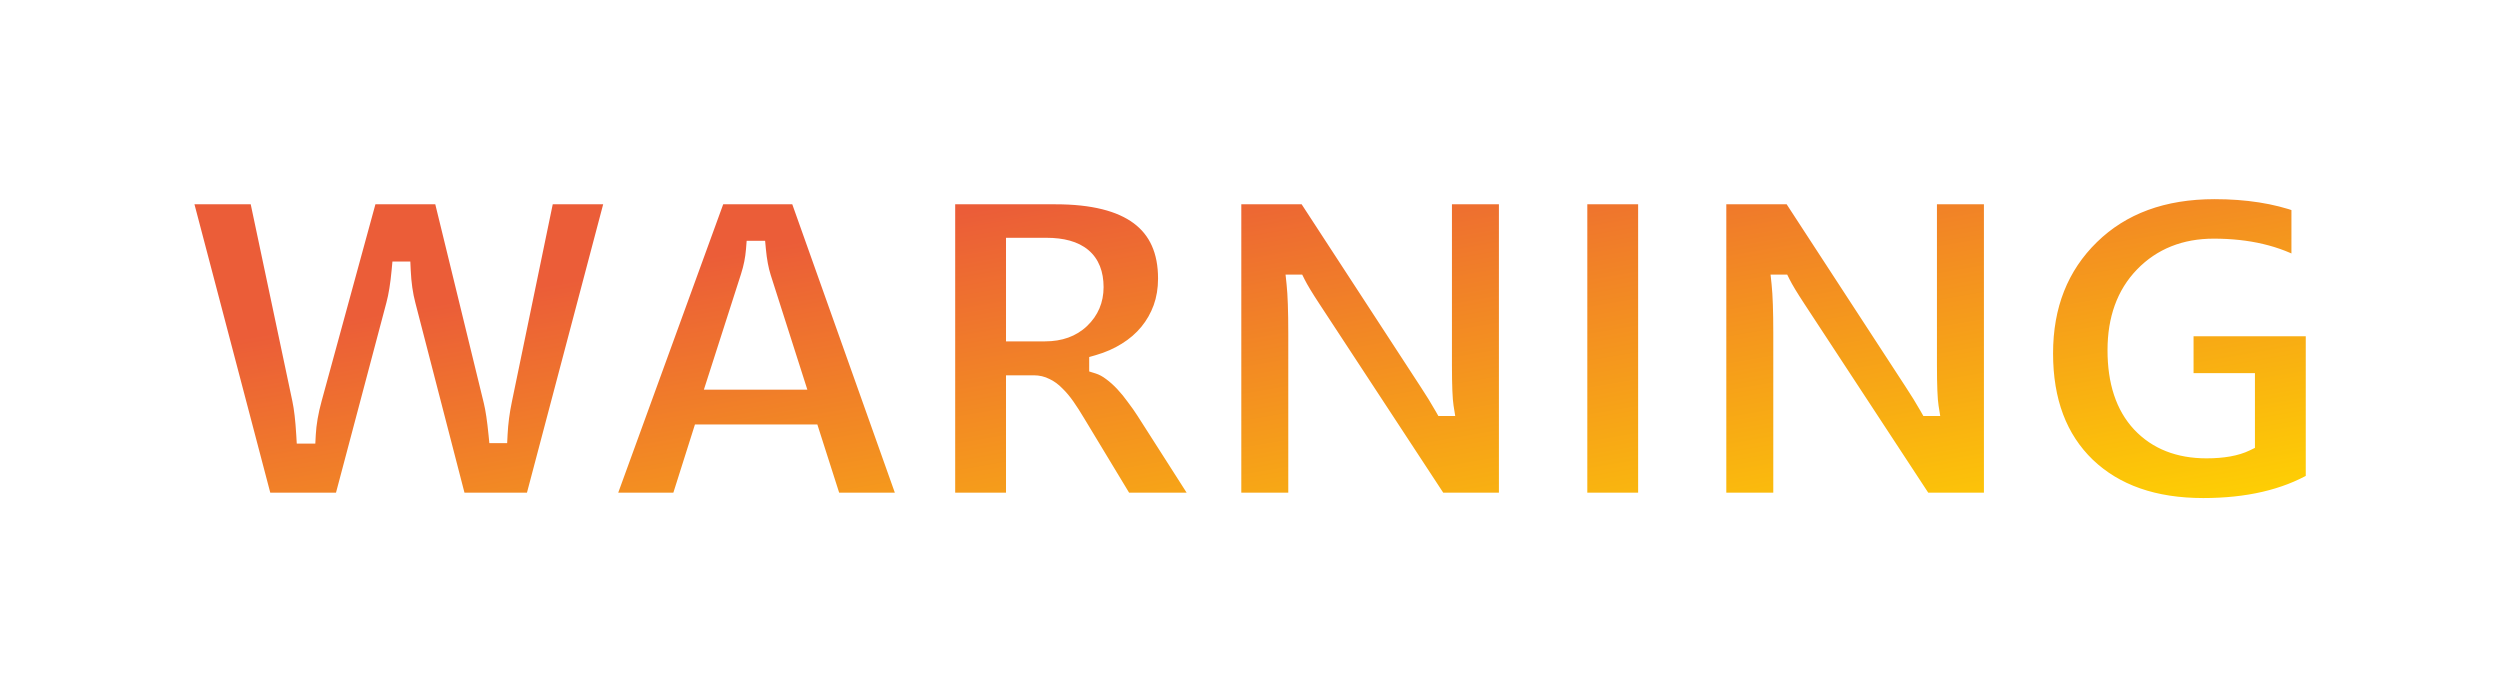 <svg width="274" height="76" viewBox="0 0 274 76" fill="none" xmlns="http://www.w3.org/2000/svg">
<g filter="url(#filter0_d_4_181)">
<mask id="path-1-outside-1_4_181" maskUnits="userSpaceOnUse" x="18" y="15" width="237" height="38" fill="black">
<rect fill="white" x="18" y="15" width="237" height="38"/>
<path d="M67.406 17.391L58.523 51H50.133L44.555 29.438C44.258 28.312 44.078 27.055 44.016 25.664H43.922C43.781 27.195 43.578 28.453 43.312 29.438L37.594 51H28.852L20.016 17.391H28.289L33.023 39.773C33.227 40.727 33.375 42.008 33.469 43.617H33.609C33.672 42.414 33.898 41.102 34.289 39.68L40.383 17.391H48.492L54 39.961C54.203 40.789 54.383 41.992 54.539 43.57H54.633C54.695 42.336 54.859 41.086 55.125 39.82L59.766 17.391H67.406ZM99.492 51H91.242L88.852 43.523H76.898L74.531 51H66.328L78.562 17.391H87.539L99.492 51ZM87.117 37.711L83.508 26.414C83.242 25.57 83.055 24.562 82.945 23.391H82.758C82.68 24.375 82.484 25.352 82.172 26.32L78.516 37.711H87.117ZM131.883 51H123.188L117.961 42.352C117.57 41.695 117.195 41.109 116.836 40.594C116.477 40.078 116.109 39.641 115.734 39.281C115.375 38.906 114.992 38.625 114.586 38.438C114.195 38.234 113.766 38.133 113.297 38.133H111.258V51H103.688V17.391H115.688C123.844 17.391 127.922 20.438 127.922 26.531C127.922 27.703 127.742 28.789 127.383 29.789C127.023 30.773 126.516 31.664 125.859 32.461C125.203 33.258 124.406 33.945 123.469 34.523C122.547 35.102 121.516 35.555 120.375 35.883V35.977C120.875 36.133 121.359 36.391 121.828 36.75C122.297 37.094 122.75 37.5 123.188 37.969C123.625 38.438 124.039 38.945 124.43 39.492C124.836 40.023 125.203 40.547 125.531 41.062L131.883 51ZM111.258 23.062V32.414H114.539C116.164 32.414 117.469 31.945 118.453 31.008C119.453 30.055 119.953 28.875 119.953 27.469C119.953 24.531 118.195 23.062 114.68 23.062H111.258ZM165.281 51H157.641L143.789 29.883C142.977 28.648 142.414 27.719 142.102 27.094H142.008C142.133 28.281 142.195 30.094 142.195 32.531V51H135.047V17.391H143.203L156.539 37.852C157.148 38.773 157.711 39.688 158.227 40.594H158.32C158.195 39.812 158.133 38.273 158.133 35.977V17.391H165.281V51ZM180.539 51H172.969V17.391H180.539V51ZM218.438 51H210.797L196.945 29.883C196.133 28.648 195.57 27.719 195.258 27.094H195.164C195.289 28.281 195.352 30.094 195.352 32.531V51H188.203V17.391H196.359L209.695 37.852C210.305 38.773 210.867 39.688 211.383 40.594H211.477C211.352 39.812 211.289 38.273 211.289 35.977V17.391H218.438V51ZM253.711 48.75C250.43 50.641 246.352 51.586 241.477 51.586C236.07 51.586 231.805 50.094 228.68 47.109C225.57 44.109 224.016 39.984 224.016 34.734C224.016 29.453 225.719 25.148 229.125 21.82C232.531 18.492 237.062 16.828 242.719 16.828C246.281 16.828 249.422 17.32 252.141 18.305V25.406C249.547 23.906 246.375 23.156 242.625 23.156C239.484 23.156 236.922 24.18 234.938 26.227C232.969 28.258 231.984 30.977 231.984 34.383C231.984 37.836 232.867 40.508 234.633 42.398C236.414 44.289 238.812 45.234 241.828 45.234C243.641 45.234 245.078 44.977 246.141 44.461V37.898H239.414V31.852H253.711V48.75Z"/>
</mask>
<path d="M67.406 17.391L58.523 51H50.133L44.555 29.438C44.258 28.312 44.078 27.055 44.016 25.664H43.922C43.781 27.195 43.578 28.453 43.312 29.438L37.594 51H28.852L20.016 17.391H28.289L33.023 39.773C33.227 40.727 33.375 42.008 33.469 43.617H33.609C33.672 42.414 33.898 41.102 34.289 39.68L40.383 17.391H48.492L54 39.961C54.203 40.789 54.383 41.992 54.539 43.57H54.633C54.695 42.336 54.859 41.086 55.125 39.82L59.766 17.391H67.406ZM99.492 51H91.242L88.852 43.523H76.898L74.531 51H66.328L78.562 17.391H87.539L99.492 51ZM87.117 37.711L83.508 26.414C83.242 25.57 83.055 24.562 82.945 23.391H82.758C82.68 24.375 82.484 25.352 82.172 26.32L78.516 37.711H87.117ZM131.883 51H123.188L117.961 42.352C117.57 41.695 117.195 41.109 116.836 40.594C116.477 40.078 116.109 39.641 115.734 39.281C115.375 38.906 114.992 38.625 114.586 38.438C114.195 38.234 113.766 38.133 113.297 38.133H111.258V51H103.688V17.391H115.688C123.844 17.391 127.922 20.438 127.922 26.531C127.922 27.703 127.742 28.789 127.383 29.789C127.023 30.773 126.516 31.664 125.859 32.461C125.203 33.258 124.406 33.945 123.469 34.523C122.547 35.102 121.516 35.555 120.375 35.883V35.977C120.875 36.133 121.359 36.391 121.828 36.75C122.297 37.094 122.75 37.5 123.188 37.969C123.625 38.438 124.039 38.945 124.43 39.492C124.836 40.023 125.203 40.547 125.531 41.062L131.883 51ZM111.258 23.062V32.414H114.539C116.164 32.414 117.469 31.945 118.453 31.008C119.453 30.055 119.953 28.875 119.953 27.469C119.953 24.531 118.195 23.062 114.68 23.062H111.258ZM165.281 51H157.641L143.789 29.883C142.977 28.648 142.414 27.719 142.102 27.094H142.008C142.133 28.281 142.195 30.094 142.195 32.531V51H135.047V17.391H143.203L156.539 37.852C157.148 38.773 157.711 39.688 158.227 40.594H158.32C158.195 39.812 158.133 38.273 158.133 35.977V17.391H165.281V51ZM180.539 51H172.969V17.391H180.539V51ZM218.438 51H210.797L196.945 29.883C196.133 28.648 195.57 27.719 195.258 27.094H195.164C195.289 28.281 195.352 30.094 195.352 32.531V51H188.203V17.391H196.359L209.695 37.852C210.305 38.773 210.867 39.688 211.383 40.594H211.477C211.352 39.812 211.289 38.273 211.289 35.977V17.391H218.438V51ZM253.711 48.75C250.43 50.641 246.352 51.586 241.477 51.586C236.07 51.586 231.805 50.094 228.68 47.109C225.57 44.109 224.016 39.984 224.016 34.734C224.016 29.453 225.719 25.148 229.125 21.82C232.531 18.492 237.062 16.828 242.719 16.828C246.281 16.828 249.422 17.32 252.141 18.305V25.406C249.547 23.906 246.375 23.156 242.625 23.156C239.484 23.156 236.922 24.18 234.938 26.227C232.969 28.258 231.984 30.977 231.984 34.383C231.984 37.836 232.867 40.508 234.633 42.398C236.414 44.289 238.812 45.234 241.828 45.234C243.641 45.234 245.078 44.977 246.141 44.461V37.898H239.414V31.852H253.711V48.75Z" fill="url(#paint0_linear_4_181)"/>
<path d="M67.406 17.391L68.373 17.646L68.705 16.391H67.406V17.391ZM58.523 51V52H59.294L59.49 51.255L58.523 51ZM50.133 51L49.165 51.251L49.359 52H50.133V51ZM44.555 29.438L45.523 29.187L45.522 29.182L44.555 29.438ZM44.016 25.664L45.015 25.619L44.972 24.664H44.016V25.664ZM43.922 25.664V24.664H43.01L42.926 25.573L43.922 25.664ZM43.312 29.438L42.347 29.177L42.346 29.181L43.312 29.438ZM37.594 51V52H38.363L38.56 51.256L37.594 51ZM28.852 51L27.884 51.254L28.081 52H28.852V51ZM20.016 17.391V16.391H18.719L19.049 17.645L20.016 17.391ZM28.289 17.391L29.267 17.184L29.1 16.391H28.289V17.391ZM33.023 39.773L32.045 39.98L32.045 39.982L33.023 39.773ZM33.469 43.617L32.47 43.675L32.525 44.617H33.469V43.617ZM33.609 43.617V44.617H34.559L34.608 43.669L33.609 43.617ZM34.289 39.68L35.253 39.945L35.254 39.943L34.289 39.68ZM40.383 17.391V16.391H39.62L39.418 17.127L40.383 17.391ZM48.492 17.391L49.464 17.154L49.278 16.391H48.492V17.391ZM54 39.961L53.029 40.198L53.029 40.199L54 39.961ZM54.539 43.57L53.544 43.669L53.633 44.57H54.539V43.57ZM54.633 43.57V44.57H55.584L55.632 43.621L54.633 43.57ZM55.125 39.82L56.104 40.026L56.104 40.023L55.125 39.82ZM59.766 17.391V16.391H58.951L58.786 17.188L59.766 17.391ZM66.439 17.135L57.557 50.745L59.49 51.255L68.373 17.646L66.439 17.135ZM58.523 50H50.133V52H58.523V50ZM51.101 50.749L45.523 29.187L43.587 29.688L49.165 51.251L51.101 50.749ZM45.522 29.182C45.246 28.138 45.075 26.952 45.015 25.619L43.017 25.709C43.082 27.157 43.27 28.487 43.588 29.693L45.522 29.182ZM44.016 24.664H43.922V26.664H44.016V24.664ZM42.926 25.573C42.788 27.072 42.592 28.268 42.347 29.177L44.278 29.698C44.564 28.638 44.774 27.318 44.918 25.756L42.926 25.573ZM42.346 29.181L36.627 50.744L38.56 51.256L44.279 29.694L42.346 29.181ZM37.594 50H28.852V52H37.594V50ZM29.819 50.746L20.983 17.136L19.049 17.645L27.884 51.254L29.819 50.746ZM20.016 18.391H28.289V16.391H20.016V18.391ZM27.311 17.598L32.045 39.98L34.002 39.566L29.267 17.184L27.311 17.598ZM32.045 39.982C32.233 40.864 32.378 42.088 32.47 43.675L34.467 43.559C34.372 41.927 34.22 40.589 34.002 39.565L32.045 39.982ZM33.469 44.617H33.609V42.617H33.469V44.617ZM34.608 43.669C34.666 42.552 34.878 41.312 35.253 39.945L33.325 39.415C32.919 40.891 32.678 42.276 32.611 43.565L34.608 43.669ZM35.254 39.943L41.347 17.654L39.418 17.127L33.325 39.416L35.254 39.943ZM40.383 18.391H48.492V16.391H40.383V18.391ZM47.521 17.628L53.029 40.198L54.971 39.724L49.464 17.154L47.521 17.628ZM53.029 40.199C53.215 40.958 53.389 42.105 53.544 43.669L55.534 43.472C55.377 41.879 55.191 40.62 54.971 39.723L53.029 40.199ZM54.539 44.57H54.633V42.57H54.539V44.57ZM55.632 43.621C55.691 42.441 55.848 41.243 56.104 40.026L54.146 39.615C53.87 40.929 53.699 42.231 53.634 43.52L55.632 43.621ZM56.104 40.023L60.745 17.593L58.786 17.188L54.146 39.618L56.104 40.023ZM59.766 18.391H67.406V16.391H59.766V18.391ZM99.492 51V52H100.909L100.434 50.665L99.492 51ZM91.242 51L90.29 51.305L90.512 52H91.242V51ZM88.852 43.523L89.804 43.219L89.582 42.523H88.852V43.523ZM76.898 43.523V42.523H76.166L75.945 43.222L76.898 43.523ZM74.531 51V52H75.264L75.485 51.302L74.531 51ZM66.328 51L65.388 50.658L64.9 52H66.328V51ZM78.562 17.391V16.391H77.862L77.623 17.049L78.562 17.391ZM87.539 17.391L88.481 17.055L88.245 16.391H87.539V17.391ZM87.117 37.711V38.711H88.487L88.07 37.407L87.117 37.711ZM83.508 26.414L82.554 26.714L82.555 26.718L83.508 26.414ZM82.945 23.391L83.941 23.298L83.856 22.391H82.945V23.391ZM82.758 23.391V22.391H81.834L81.761 23.311L82.758 23.391ZM82.172 26.32L81.22 26.013L81.22 26.015L82.172 26.32ZM78.516 37.711L77.564 37.405L77.144 38.711H78.516V37.711ZM99.492 50H91.242V52H99.492V50ZM92.195 50.695L89.804 43.219L87.899 43.828L90.29 51.305L92.195 50.695ZM88.852 42.523H76.898V44.523H88.852V42.523ZM75.945 43.222L73.578 50.698L75.485 51.302L77.852 43.825L75.945 43.222ZM74.531 50H66.328V52H74.531V50ZM67.268 51.342L79.502 17.733L77.623 17.049L65.388 50.658L67.268 51.342ZM78.562 18.391H87.539V16.391H78.562V18.391ZM86.597 17.726L98.55 51.335L100.434 50.665L88.481 17.055L86.597 17.726ZM88.07 37.407L84.46 26.11L82.555 26.718L86.165 38.015L88.07 37.407ZM84.462 26.114C84.223 25.355 84.046 24.421 83.941 23.298L81.95 23.484C82.064 24.704 82.261 25.785 82.554 26.714L84.462 26.114ZM82.945 22.391H82.758V24.391H82.945V22.391ZM81.761 23.311C81.689 24.216 81.51 25.116 81.22 26.013L83.124 26.627C83.459 25.587 83.67 24.534 83.755 23.47L81.761 23.311ZM81.22 26.015L77.564 37.405L79.468 38.017L83.124 26.626L81.22 26.015ZM78.516 38.711H87.117V36.711H78.516V38.711ZM131.883 51V52H133.709L132.725 50.462L131.883 51ZM123.188 51L122.332 51.517L122.623 52H123.188V51ZM117.961 42.352L117.102 42.863L117.105 42.869L117.961 42.352ZM115.734 39.281L115.012 39.973L115.027 39.989L115.042 40.003L115.734 39.281ZM114.586 38.438L114.125 39.325L114.145 39.336L114.167 39.346L114.586 38.438ZM111.258 38.133V37.133H110.258V38.133H111.258ZM111.258 51V52H112.258V51H111.258ZM103.688 51H102.688V52H103.688V51ZM103.688 17.391V16.391H102.688V17.391H103.688ZM127.383 29.789L128.322 30.132L128.324 30.127L127.383 29.789ZM123.469 34.523L122.944 33.672L122.937 33.676L123.469 34.523ZM120.375 35.883L120.099 34.922L119.375 35.13V35.883H120.375ZM120.375 35.977H119.375V36.712L120.077 36.931L120.375 35.977ZM121.828 36.75L121.22 37.544L121.228 37.55L121.237 37.556L121.828 36.75ZM124.43 39.492L123.616 40.073L123.625 40.087L123.635 40.1L124.43 39.492ZM125.531 41.062L124.688 41.599L124.689 41.601L125.531 41.062ZM111.258 23.062V22.062H110.258V23.062H111.258ZM111.258 32.414H110.258V33.414H111.258V32.414ZM118.453 31.008L119.143 31.732L119.143 31.732L118.453 31.008ZM131.883 50H123.188V52H131.883V50ZM124.043 50.483L118.817 41.834L117.105 42.869L122.332 51.517L124.043 50.483ZM118.82 41.84C118.42 41.167 118.032 40.561 117.656 40.022L116.016 41.166C116.359 41.658 116.721 42.223 117.102 42.863L118.82 41.84ZM117.656 40.022C117.267 39.463 116.858 38.973 116.426 38.559L115.042 40.003C115.361 40.309 115.686 40.693 116.016 41.166L117.656 40.022ZM116.456 38.589C116.024 38.138 115.542 37.777 115.005 37.529L114.167 39.346C114.443 39.473 114.726 39.674 115.012 39.973L116.456 38.589ZM115.047 37.55C114.505 37.268 113.916 37.133 113.297 37.133V39.133C113.616 39.133 113.886 39.2 114.125 39.325L115.047 37.55ZM113.297 37.133H111.258V39.133H113.297V37.133ZM110.258 38.133V51H112.258V38.133H110.258ZM111.258 50H103.688V52H111.258V50ZM104.688 51V17.391H102.688V51H104.688ZM103.688 18.391H115.688V16.391H103.688V18.391ZM115.688 18.391C119.67 18.391 122.475 19.14 124.265 20.477C126 21.773 126.922 23.73 126.922 26.531H128.922C128.922 23.239 127.805 20.625 125.462 18.875C123.174 17.165 119.861 16.391 115.688 16.391V18.391ZM126.922 26.531C126.922 27.6 126.758 28.57 126.442 29.451L128.324 30.127C128.726 29.008 128.922 27.807 128.922 26.531H126.922ZM126.443 29.446C126.122 30.326 125.671 31.117 125.087 31.825L126.631 33.097C127.361 32.211 127.925 31.221 128.322 30.132L126.443 29.446ZM125.087 31.825C124.506 32.532 123.794 33.148 122.944 33.672L123.994 35.375C125.018 34.743 125.901 33.984 126.631 33.097L125.087 31.825ZM122.937 33.676C122.102 34.2 121.157 34.617 120.099 34.922L120.651 36.844C121.874 36.492 122.992 36.003 124 35.371L122.937 33.676ZM119.375 35.883V35.977H121.375V35.883H119.375ZM120.077 36.931C120.451 37.048 120.832 37.247 121.22 37.544L122.437 35.956C121.886 35.535 121.299 35.218 120.673 35.022L120.077 36.931ZM121.237 37.556C121.65 37.86 122.057 38.223 122.456 38.651L123.919 37.286C123.443 36.777 122.943 36.328 122.419 35.944L121.237 37.556ZM122.456 38.651C122.863 39.087 123.249 39.56 123.616 40.073L125.243 38.911C124.829 38.33 124.387 37.788 123.919 37.286L122.456 38.651ZM123.635 40.1C124.026 40.61 124.376 41.11 124.688 41.599L126.375 40.526C126.03 39.984 125.646 39.437 125.224 38.885L123.635 40.1ZM124.689 41.601L131.04 51.538L132.725 50.462L126.374 40.524L124.689 41.601ZM110.258 23.062V32.414H112.258V23.062H110.258ZM111.258 33.414H114.539V31.414H111.258V33.414ZM114.539 33.414C116.367 33.414 117.937 32.88 119.143 31.732L117.763 30.284C117 31.01 115.961 31.414 114.539 31.414V33.414ZM119.143 31.732C120.345 30.586 120.953 29.143 120.953 27.469H118.953C118.953 28.607 118.561 29.523 117.763 30.284L119.143 31.732ZM120.953 27.469C120.953 25.794 120.443 24.372 119.276 23.397C118.143 22.45 116.552 22.062 114.68 22.062V24.062C116.323 24.062 117.369 24.409 117.994 24.931C118.584 25.425 118.953 26.206 118.953 27.469H120.953ZM114.68 22.062H111.258V24.062H114.68V22.062ZM165.281 51V52H166.281V51H165.281ZM157.641 51L156.804 51.548L157.101 52H157.641V51ZM143.789 29.883L144.625 29.334L144.624 29.333L143.789 29.883ZM142.102 27.094L142.996 26.646L142.72 26.094H142.102V27.094ZM142.008 27.094V26.094H140.897L141.013 27.198L142.008 27.094ZM142.195 51V52H143.195V51H142.195ZM135.047 51H134.047V52H135.047V51ZM135.047 17.391V16.391H134.047V17.391H135.047ZM143.203 17.391L144.041 16.845L143.745 16.391H143.203V17.391ZM156.539 37.852L155.701 38.398L155.705 38.403L156.539 37.852ZM158.227 40.594L157.357 41.088L157.645 41.594H158.227V40.594ZM158.32 40.594V41.594H159.493L159.308 40.436L158.32 40.594ZM158.133 17.391V16.391H157.133V17.391H158.133ZM165.281 17.391H166.281V16.391H165.281V17.391ZM165.281 50H157.641V52H165.281V50ZM158.477 50.452L144.625 29.334L142.953 30.431L156.804 51.548L158.477 50.452ZM144.624 29.333C143.815 28.104 143.28 27.215 142.996 26.646L141.207 27.541C141.548 28.222 142.138 29.193 142.954 30.433L144.624 29.333ZM142.102 26.094H142.008V28.094H142.102V26.094ZM141.013 27.198C141.133 28.331 141.195 30.101 141.195 32.531H143.195C143.195 30.087 143.133 28.231 143.002 26.989L141.013 27.198ZM141.195 32.531V51H143.195V32.531H141.195ZM142.195 50H135.047V52H142.195V50ZM136.047 51V17.391H134.047V51H136.047ZM135.047 18.391H143.203V16.391H135.047V18.391ZM142.365 17.937L155.701 38.398L157.377 37.306L144.041 16.845L142.365 17.937ZM155.705 38.403C156.303 39.307 156.853 40.203 157.357 41.088L159.096 40.099C158.568 39.172 157.994 38.239 157.373 37.3L155.705 38.403ZM158.227 41.594H158.32V39.594H158.227V41.594ZM159.308 40.436C159.197 39.745 159.133 38.285 159.133 35.977H157.133C157.133 38.262 157.193 39.88 157.333 40.752L159.308 40.436ZM159.133 35.977V17.391H157.133V35.977H159.133ZM158.133 18.391H165.281V16.391H158.133V18.391ZM164.281 17.391V51H166.281V17.391H164.281ZM180.539 51V52H181.539V51H180.539ZM172.969 51H171.969V52H172.969V51ZM172.969 17.391V16.391H171.969V17.391H172.969ZM180.539 17.391H181.539V16.391H180.539V17.391ZM180.539 50H172.969V52H180.539V50ZM173.969 51V17.391H171.969V51H173.969ZM172.969 18.391H180.539V16.391H172.969V18.391ZM179.539 17.391V51H181.539V17.391H179.539ZM218.438 51V52H219.438V51H218.438ZM210.797 51L209.961 51.548L210.257 52H210.797V51ZM196.945 29.883L197.781 29.334L197.781 29.333L196.945 29.883ZM195.258 27.094L196.152 26.646L195.876 26.094H195.258V27.094ZM195.164 27.094V26.094H194.053L194.17 27.198L195.164 27.094ZM195.352 51V52H196.352V51H195.352ZM188.203 51H187.203V52H188.203V51ZM188.203 17.391V16.391H187.203V17.391H188.203ZM196.359 17.391L197.197 16.845L196.901 16.391H196.359V17.391ZM209.695 37.852L208.858 38.398L208.861 38.403L209.695 37.852ZM211.383 40.594L210.514 41.088L210.801 41.594H211.383V40.594ZM211.477 40.594V41.594H212.649L212.464 40.436L211.477 40.594ZM211.289 17.391V16.391H210.289V17.391H211.289ZM218.438 17.391H219.438V16.391H218.438V17.391ZM218.438 50H210.797V52H218.438V50ZM211.633 50.452L197.781 29.334L196.109 30.431L209.961 51.548L211.633 50.452ZM197.781 29.333C196.971 28.104 196.437 27.215 196.152 26.646L194.363 27.541C194.704 28.222 195.294 29.193 196.11 30.433L197.781 29.333ZM195.258 26.094H195.164V28.094H195.258V26.094ZM194.17 27.198C194.289 28.331 194.352 30.101 194.352 32.531H196.352C196.352 30.087 196.289 28.231 196.159 26.989L194.17 27.198ZM194.352 32.531V51H196.352V32.531H194.352ZM195.352 50H188.203V52H195.352V50ZM189.203 51V17.391H187.203V51H189.203ZM188.203 18.391H196.359V16.391H188.203V18.391ZM195.522 17.937L208.858 38.398L210.533 37.306L197.197 16.845L195.522 17.937ZM208.861 38.403C209.459 39.307 210.01 40.203 210.514 41.088L212.252 40.099C211.725 39.172 211.15 38.239 210.53 37.3L208.861 38.403ZM211.383 41.594H211.477V39.594H211.383V41.594ZM212.464 40.436C212.354 39.745 212.289 38.285 212.289 35.977H210.289C210.289 38.262 210.35 39.88 210.489 40.752L212.464 40.436ZM212.289 35.977V17.391H210.289V35.977H212.289ZM211.289 18.391H218.438V16.391H211.289V18.391ZM217.438 17.391V51H219.438V17.391H217.438ZM253.711 48.75L254.21 49.617L254.711 49.328V48.75H253.711ZM228.68 47.109L227.985 47.829L227.989 47.833L228.68 47.109ZM252.141 18.305H253.141V17.603L252.481 17.364L252.141 18.305ZM252.141 25.406L251.64 26.272L253.141 27.14V25.406H252.141ZM234.938 26.227L234.22 25.53L234.219 25.531L234.938 26.227ZM234.633 42.398L233.902 43.081L233.905 43.084L234.633 42.398ZM246.141 44.461L246.577 45.361L247.141 45.087V44.461H246.141ZM246.141 37.898H247.141V36.898H246.141V37.898ZM239.414 37.898H238.414V38.898H239.414V37.898ZM239.414 31.852V30.852H238.414V31.852H239.414ZM253.711 31.852H254.711V30.852H253.711V31.852ZM253.212 47.883C250.12 49.665 246.226 50.586 241.477 50.586V52.586C246.478 52.586 250.739 51.616 254.21 49.617L253.212 47.883ZM241.477 50.586C236.26 50.586 232.265 49.151 229.37 46.386L227.989 47.833C231.344 51.036 235.881 52.586 241.477 52.586V50.586ZM229.374 46.39C226.501 43.618 225.016 39.776 225.016 34.734H223.016C223.016 40.193 224.64 44.601 227.985 47.829L229.374 46.39ZM225.016 34.734C225.016 29.69 226.632 25.654 229.824 22.536L228.426 21.105C224.805 24.643 223.016 29.216 223.016 34.734H225.016ZM229.824 22.536C233.009 19.424 237.271 17.828 242.719 17.828V15.828C236.854 15.828 232.054 17.561 228.426 21.105L229.824 22.536ZM242.719 17.828C246.191 17.828 249.213 18.308 251.8 19.245L252.481 17.364C249.631 16.333 246.371 15.828 242.719 15.828V17.828ZM251.141 18.305V25.406H253.141V18.305H251.141ZM252.641 24.541C249.862 22.933 246.507 22.156 242.625 22.156V24.156C246.243 24.156 249.232 24.88 251.64 26.272L252.641 24.541ZM242.625 22.156C239.244 22.156 236.412 23.269 234.22 25.53L235.655 26.923C237.431 25.091 239.725 24.156 242.625 24.156V22.156ZM234.219 25.531C232.034 27.785 230.984 30.773 230.984 34.383H232.984C232.984 31.18 233.903 28.73 235.656 26.922L234.219 25.531ZM230.984 34.383C230.984 38.003 231.912 40.95 233.902 43.081L235.364 41.716C233.822 40.065 232.984 37.669 232.984 34.383H230.984ZM233.905 43.084C235.906 45.208 238.585 46.234 241.828 46.234V44.234C239.04 44.234 236.922 43.37 235.361 41.713L233.905 43.084ZM241.828 46.234C243.719 46.234 245.325 45.968 246.577 45.361L245.704 43.561C244.831 43.985 243.563 44.234 241.828 44.234V46.234ZM247.141 44.461V37.898H245.141V44.461H247.141ZM246.141 36.898H239.414V38.898H246.141V36.898ZM240.414 37.898V31.852H238.414V37.898H240.414ZM239.414 32.852H253.711V30.852H239.414V32.852ZM252.711 31.852V48.75H254.711V31.852H252.711Z" fill="white" mask="url(#path-1-outside-1_4_181)"/>
</g>
<defs>
<filter id="filter0_d_4_181" x="0.016" y="0.828" width="273.695" height="74.758" filterUnits="userSpaceOnUse" color-interpolation-filters="sRGB">
<feFlood flood-opacity="0" result="BackgroundImageFix"/>
<feColorMatrix in="SourceAlpha" type="matrix" values="0 0 0 0 0 0 0 0 0 0 0 0 0 0 0 0 0 0 127 0" result="hardAlpha"/>
<feOffset dy="4"/>
<feGaussianBlur stdDeviation="10"/>
<feComposite in2="hardAlpha" operator="out"/>
<feColorMatrix type="matrix" values="0 0 0 0 1 0 0 0 0 0.837 0 0 0 0 0.212 0 0 0 0.5 0"/>
<feBlend mode="normal" in2="BackgroundImageFix" result="effect1_dropShadow_4_181"/>
<feBlend mode="normal" in="SourceGraphic" in2="effect1_dropShadow_4_181" result="shape"/>
</filter>
<linearGradient id="paint0_linear_4_181" x1="124.025" y1="16.098" x2="143.972" y2="131.039" gradientUnits="userSpaceOnUse">
<stop stop-color="#EB5D38"/>
<stop offset="0.5" stop-color="#FFD600"/>
</linearGradient>
</defs>
</svg>

